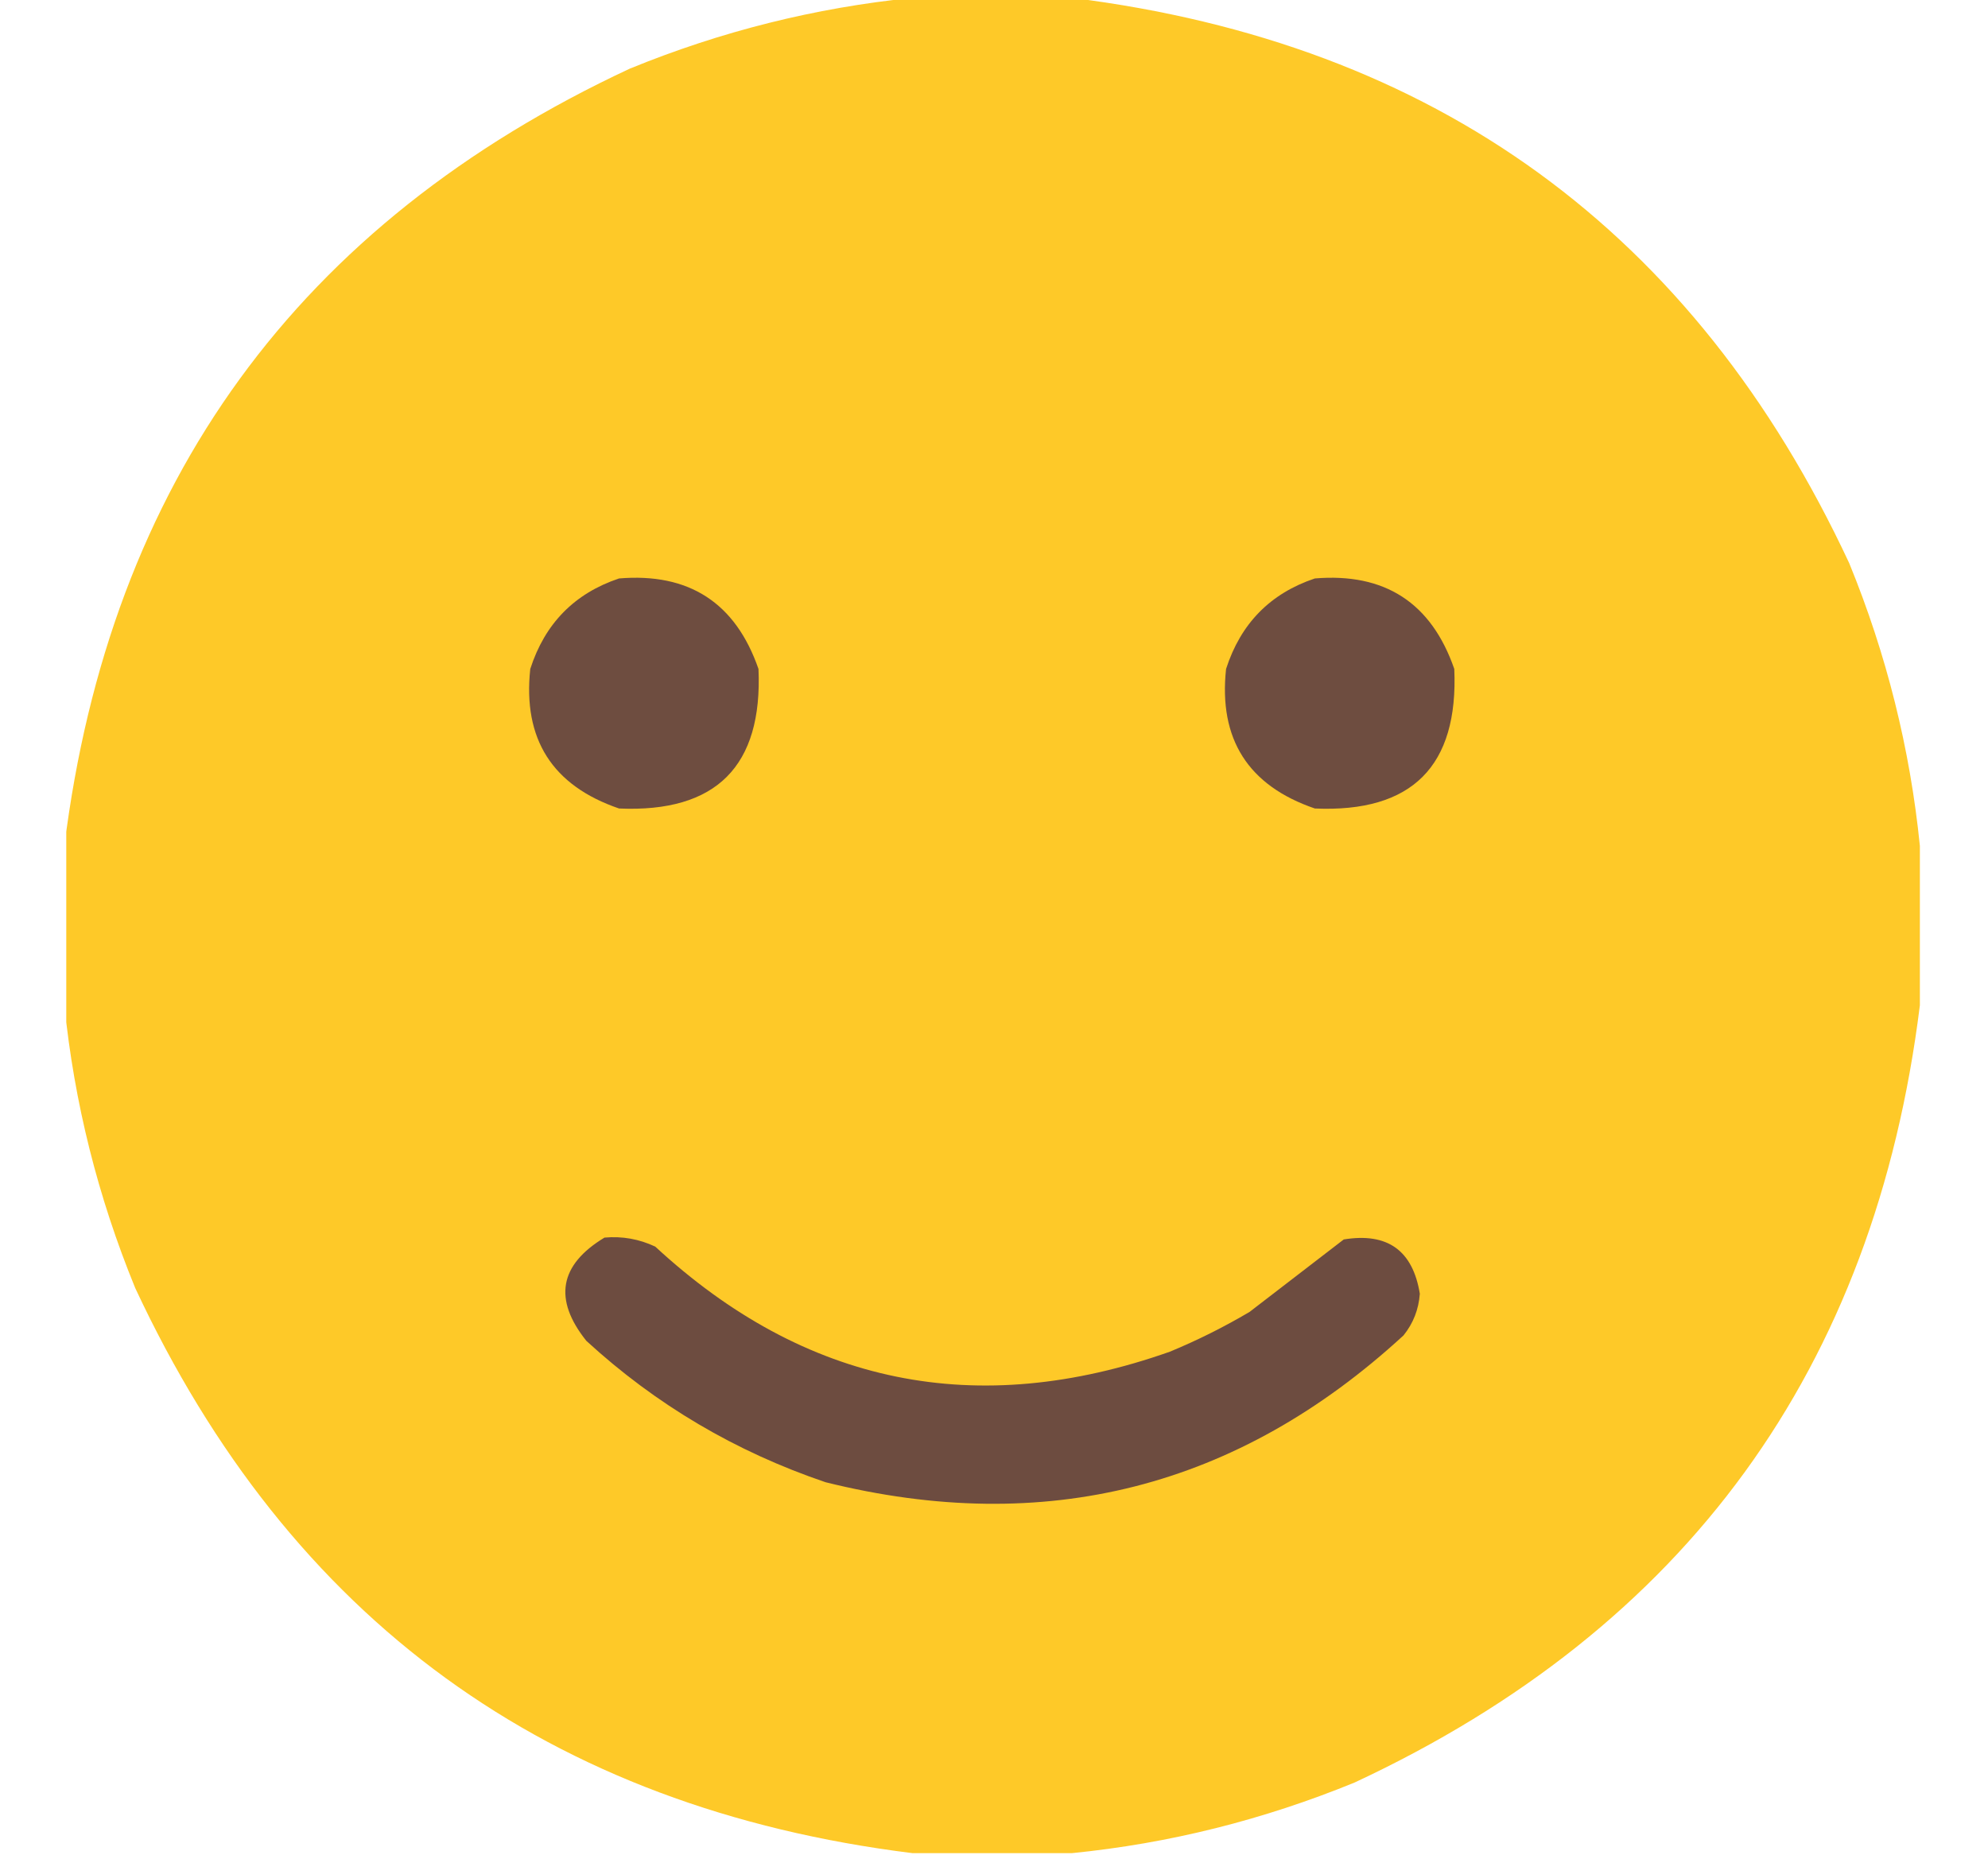 <svg width="15" height="14" viewBox="0 0 15 14" fill="none" xmlns="http://www.w3.org/2000/svg">
<g clip-path="url(#clip0_1155_131735)">
<path opacity="0.995" fill-rule="evenodd" clip-rule="evenodd" d="M6.885 -0.016C7.286 -0.016 7.687 -0.016 8.088 -0.016C10.831 0.326 12.786 1.748 13.953 4.25C14.235 4.939 14.412 5.65 14.486 6.383C14.486 6.784 14.486 7.185 14.486 7.586C14.145 10.329 12.723 12.284 10.221 13.451C9.532 13.733 8.821 13.911 8.088 13.984C7.687 13.984 7.286 13.984 6.885 13.984C4.142 13.643 2.187 12.221 1.02 9.719C0.738 9.03 0.56 8.319 0.486 7.586C0.486 7.185 0.486 6.784 0.486 6.383C0.828 3.64 2.25 1.685 4.752 0.518C5.441 0.236 6.152 0.058 6.885 -0.016Z" fill="#FEC928"/>
<path fill-rule="evenodd" clip-rule="evenodd" d="M4.671 4.365C5.199 4.321 5.55 4.549 5.723 5.048C5.755 5.782 5.404 6.133 4.671 6.101C4.168 5.929 3.944 5.578 4.001 5.048C4.111 4.706 4.334 4.478 4.671 4.365Z" fill="#6E4D40"/>
<path fill-rule="evenodd" clip-rule="evenodd" d="M9.921 4.365C10.449 4.321 10.8 4.549 10.973 5.048C11.005 5.782 10.654 6.133 9.921 6.101C9.418 5.929 9.194 5.578 9.251 5.048C9.361 4.706 9.584 4.478 9.921 4.365Z" fill="#6E4D40"/>
<path fill-rule="evenodd" clip-rule="evenodd" d="M4.561 9.339C4.695 9.327 4.823 9.35 4.944 9.407C6.074 10.451 7.369 10.715 8.827 10.2C9.035 10.114 9.235 10.014 9.428 9.9C9.665 9.717 9.902 9.535 10.139 9.353C10.469 9.299 10.66 9.436 10.713 9.763C10.704 9.881 10.664 9.985 10.59 10.077C9.34 11.227 7.886 11.597 6.229 11.185C5.551 10.955 4.949 10.6 4.424 10.118C4.174 9.805 4.22 9.545 4.561 9.339Z" fill="#6D4C40"/>
</g>
<defs>
<clipPath id="clip0_1155_131735">
<rect width="14" height="14" fill="white" transform="translate(0.5)"/>
</clipPath>
</defs>
</svg>
